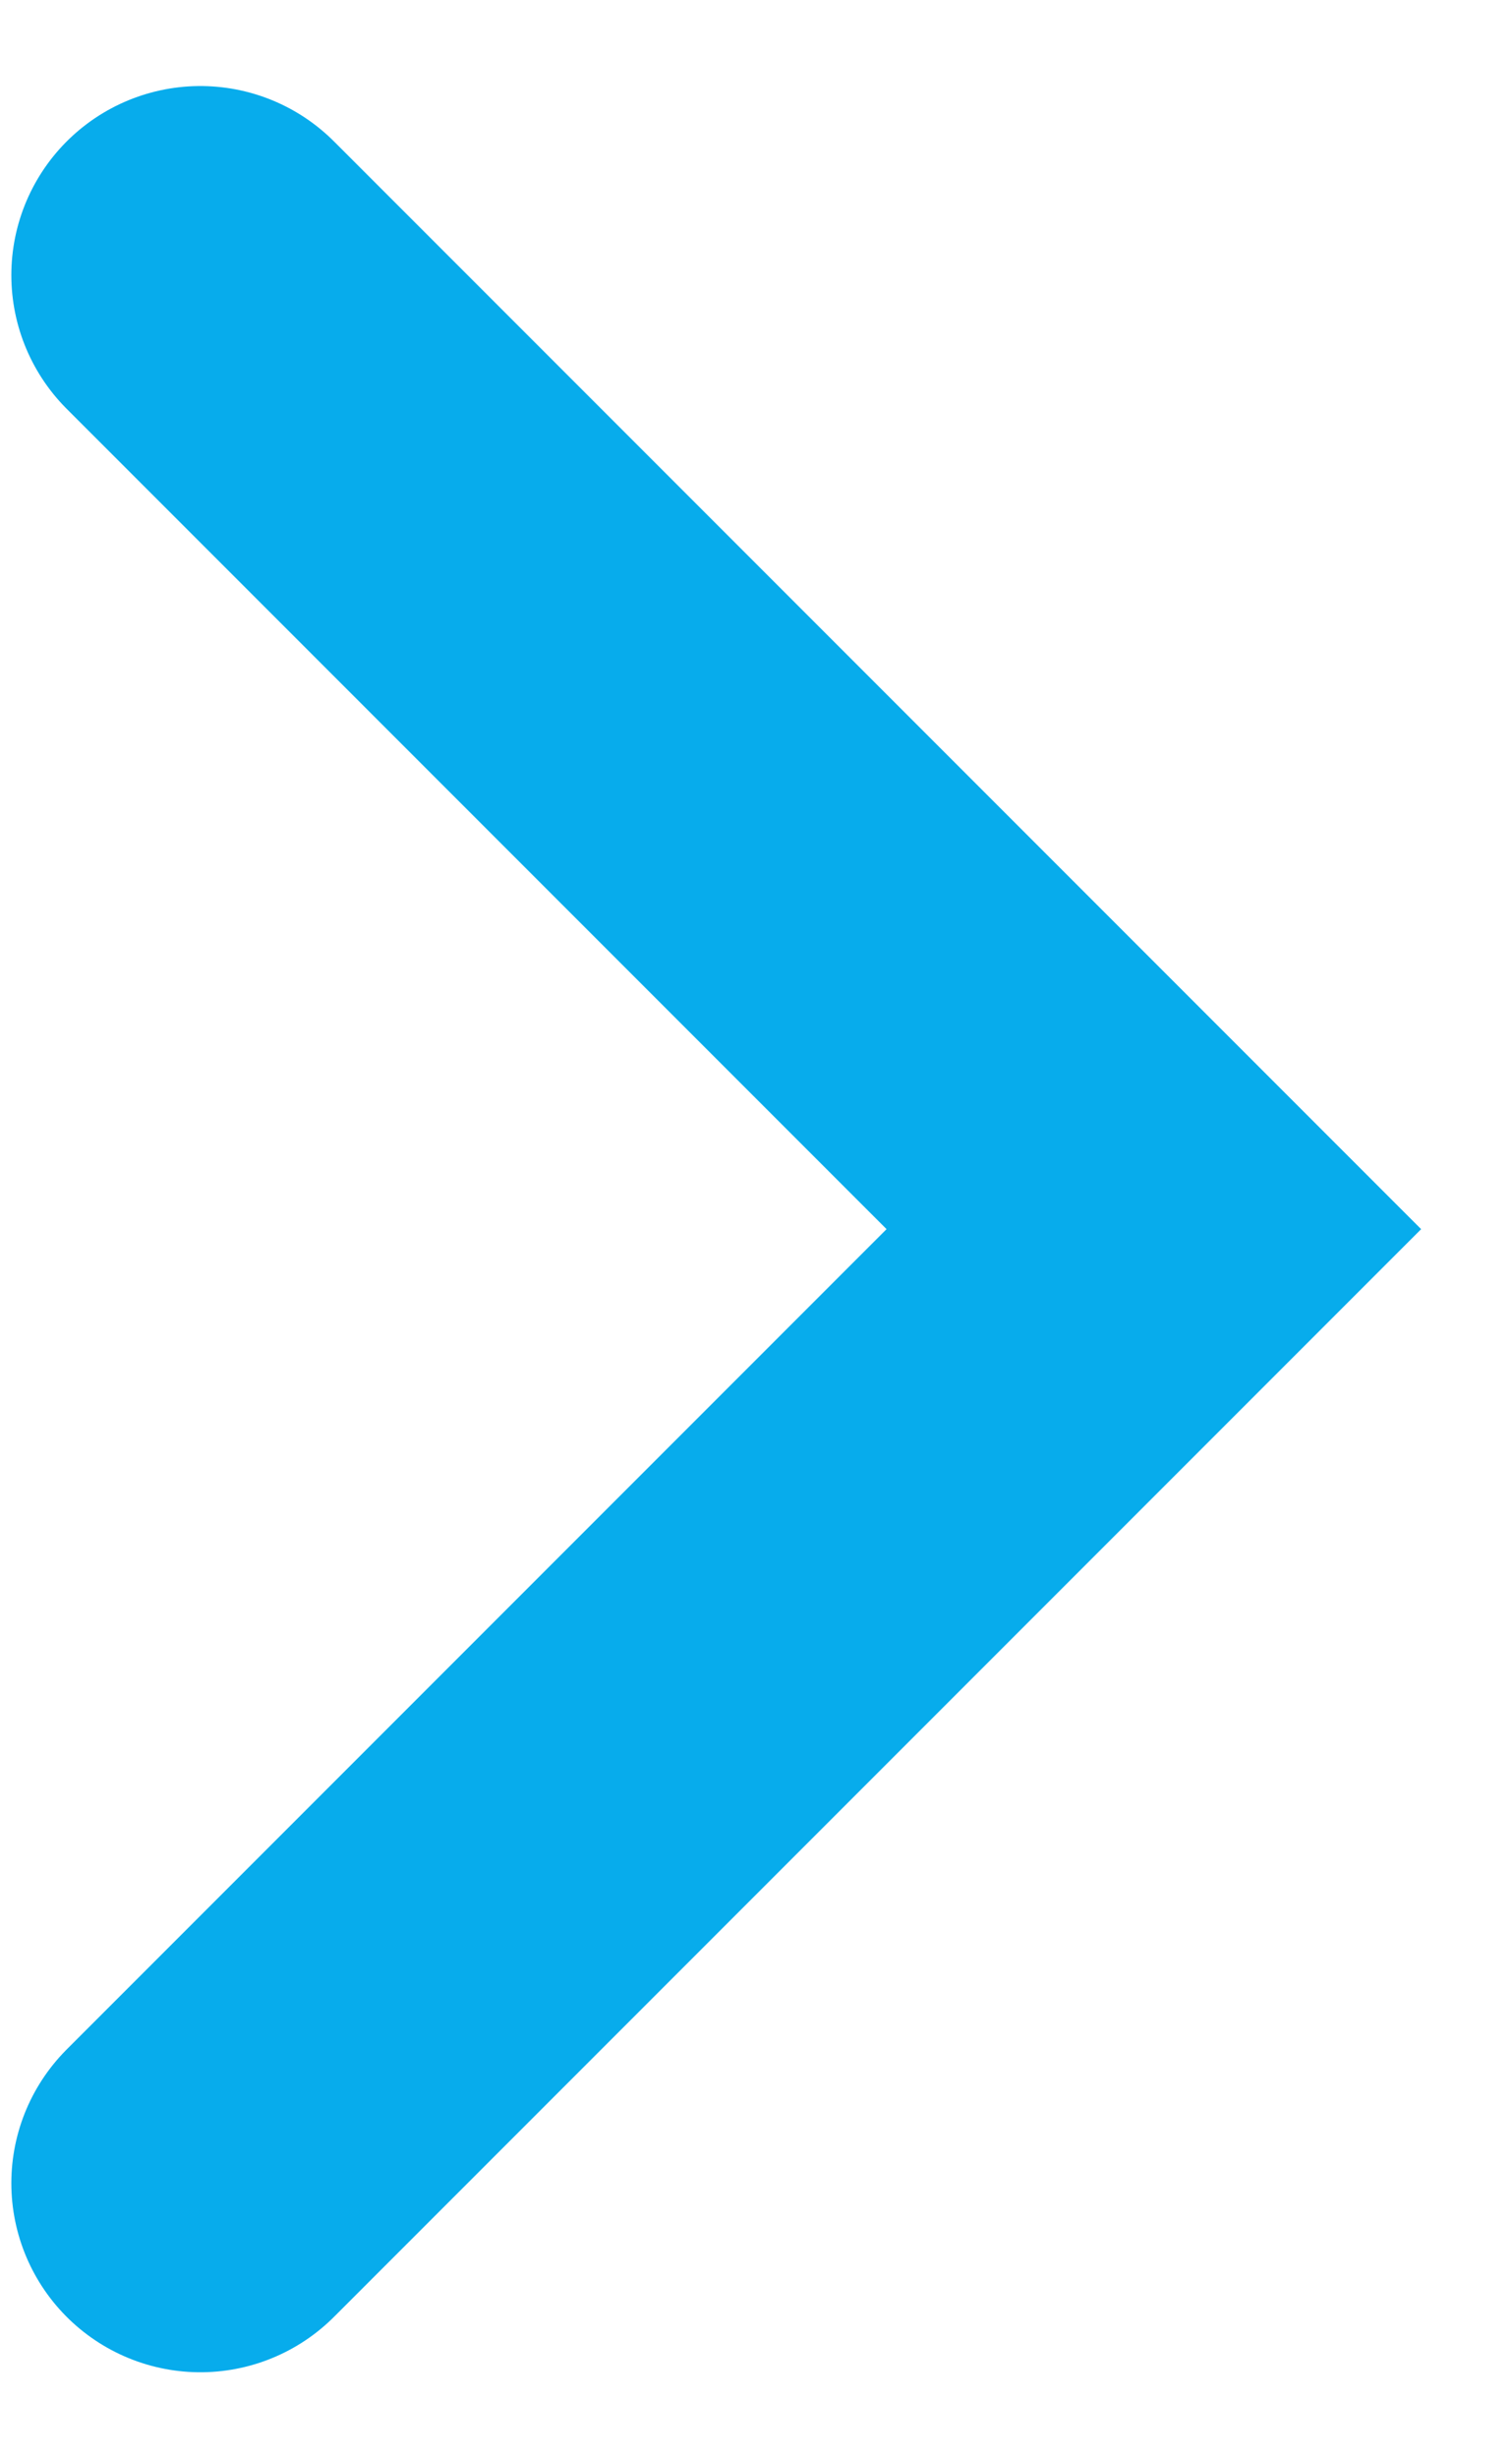 <svg width="8" height="13" viewBox="0 0 8 13" fill="none" xmlns="http://www.w3.org/2000/svg">
<path id="Vector 36" d="M1.06 1.455L6.105 6.5L1.06 11.545" stroke="#07ACEC" stroke-width="2" stroke-linecap="round"/>
</svg>
